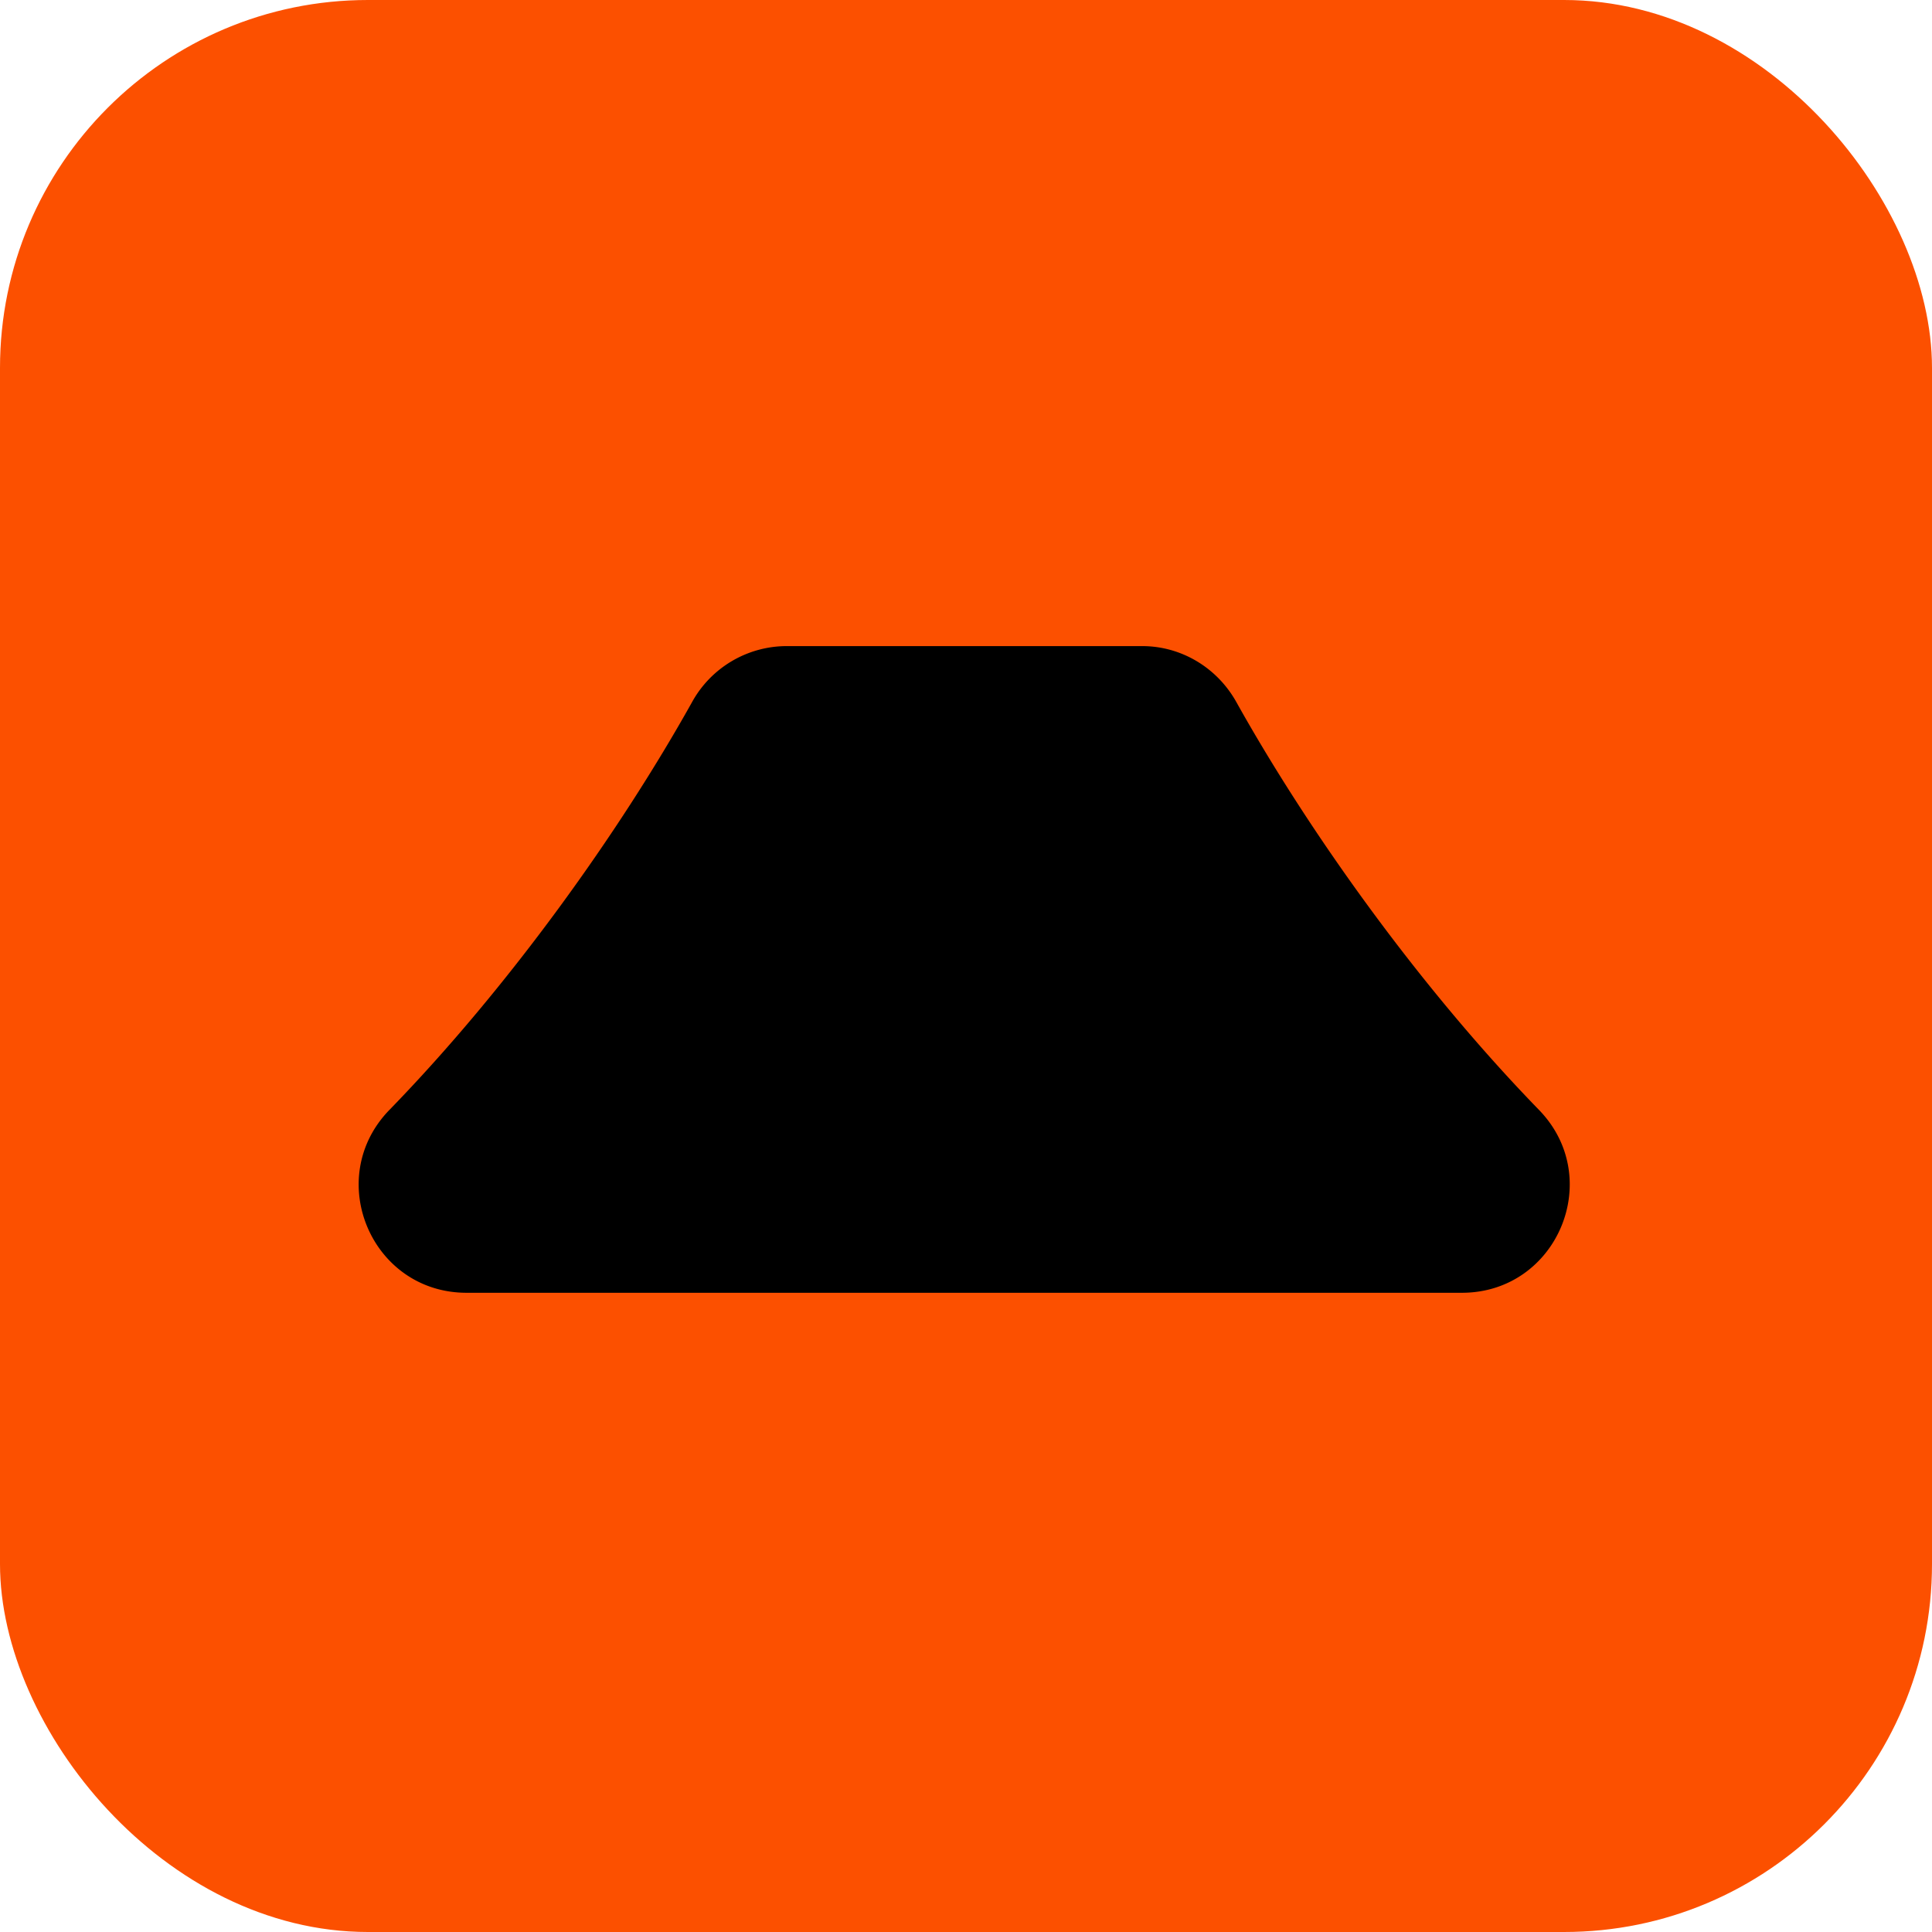 <svg width="128" height="128" fill="none" xmlns="http://www.w3.org/2000/svg"><rect width="128" height="128" rx="24.375" fill="#FC5000"/><path d="M25.802 73.533c7.95-8.178 15.26-18.439 20.05-27.02a7.17 7.17 0 016.236-3.707h23.585c2.6 0 4.972 1.437 6.238 3.707 4.792 8.581 12.101 18.842 20.05 27.02 4.402 4.53 1.207 12.117-5.11 12.117H30.913c-6.318 0-9.513-7.587-5.112-12.117z" fill="#000"/></svg>